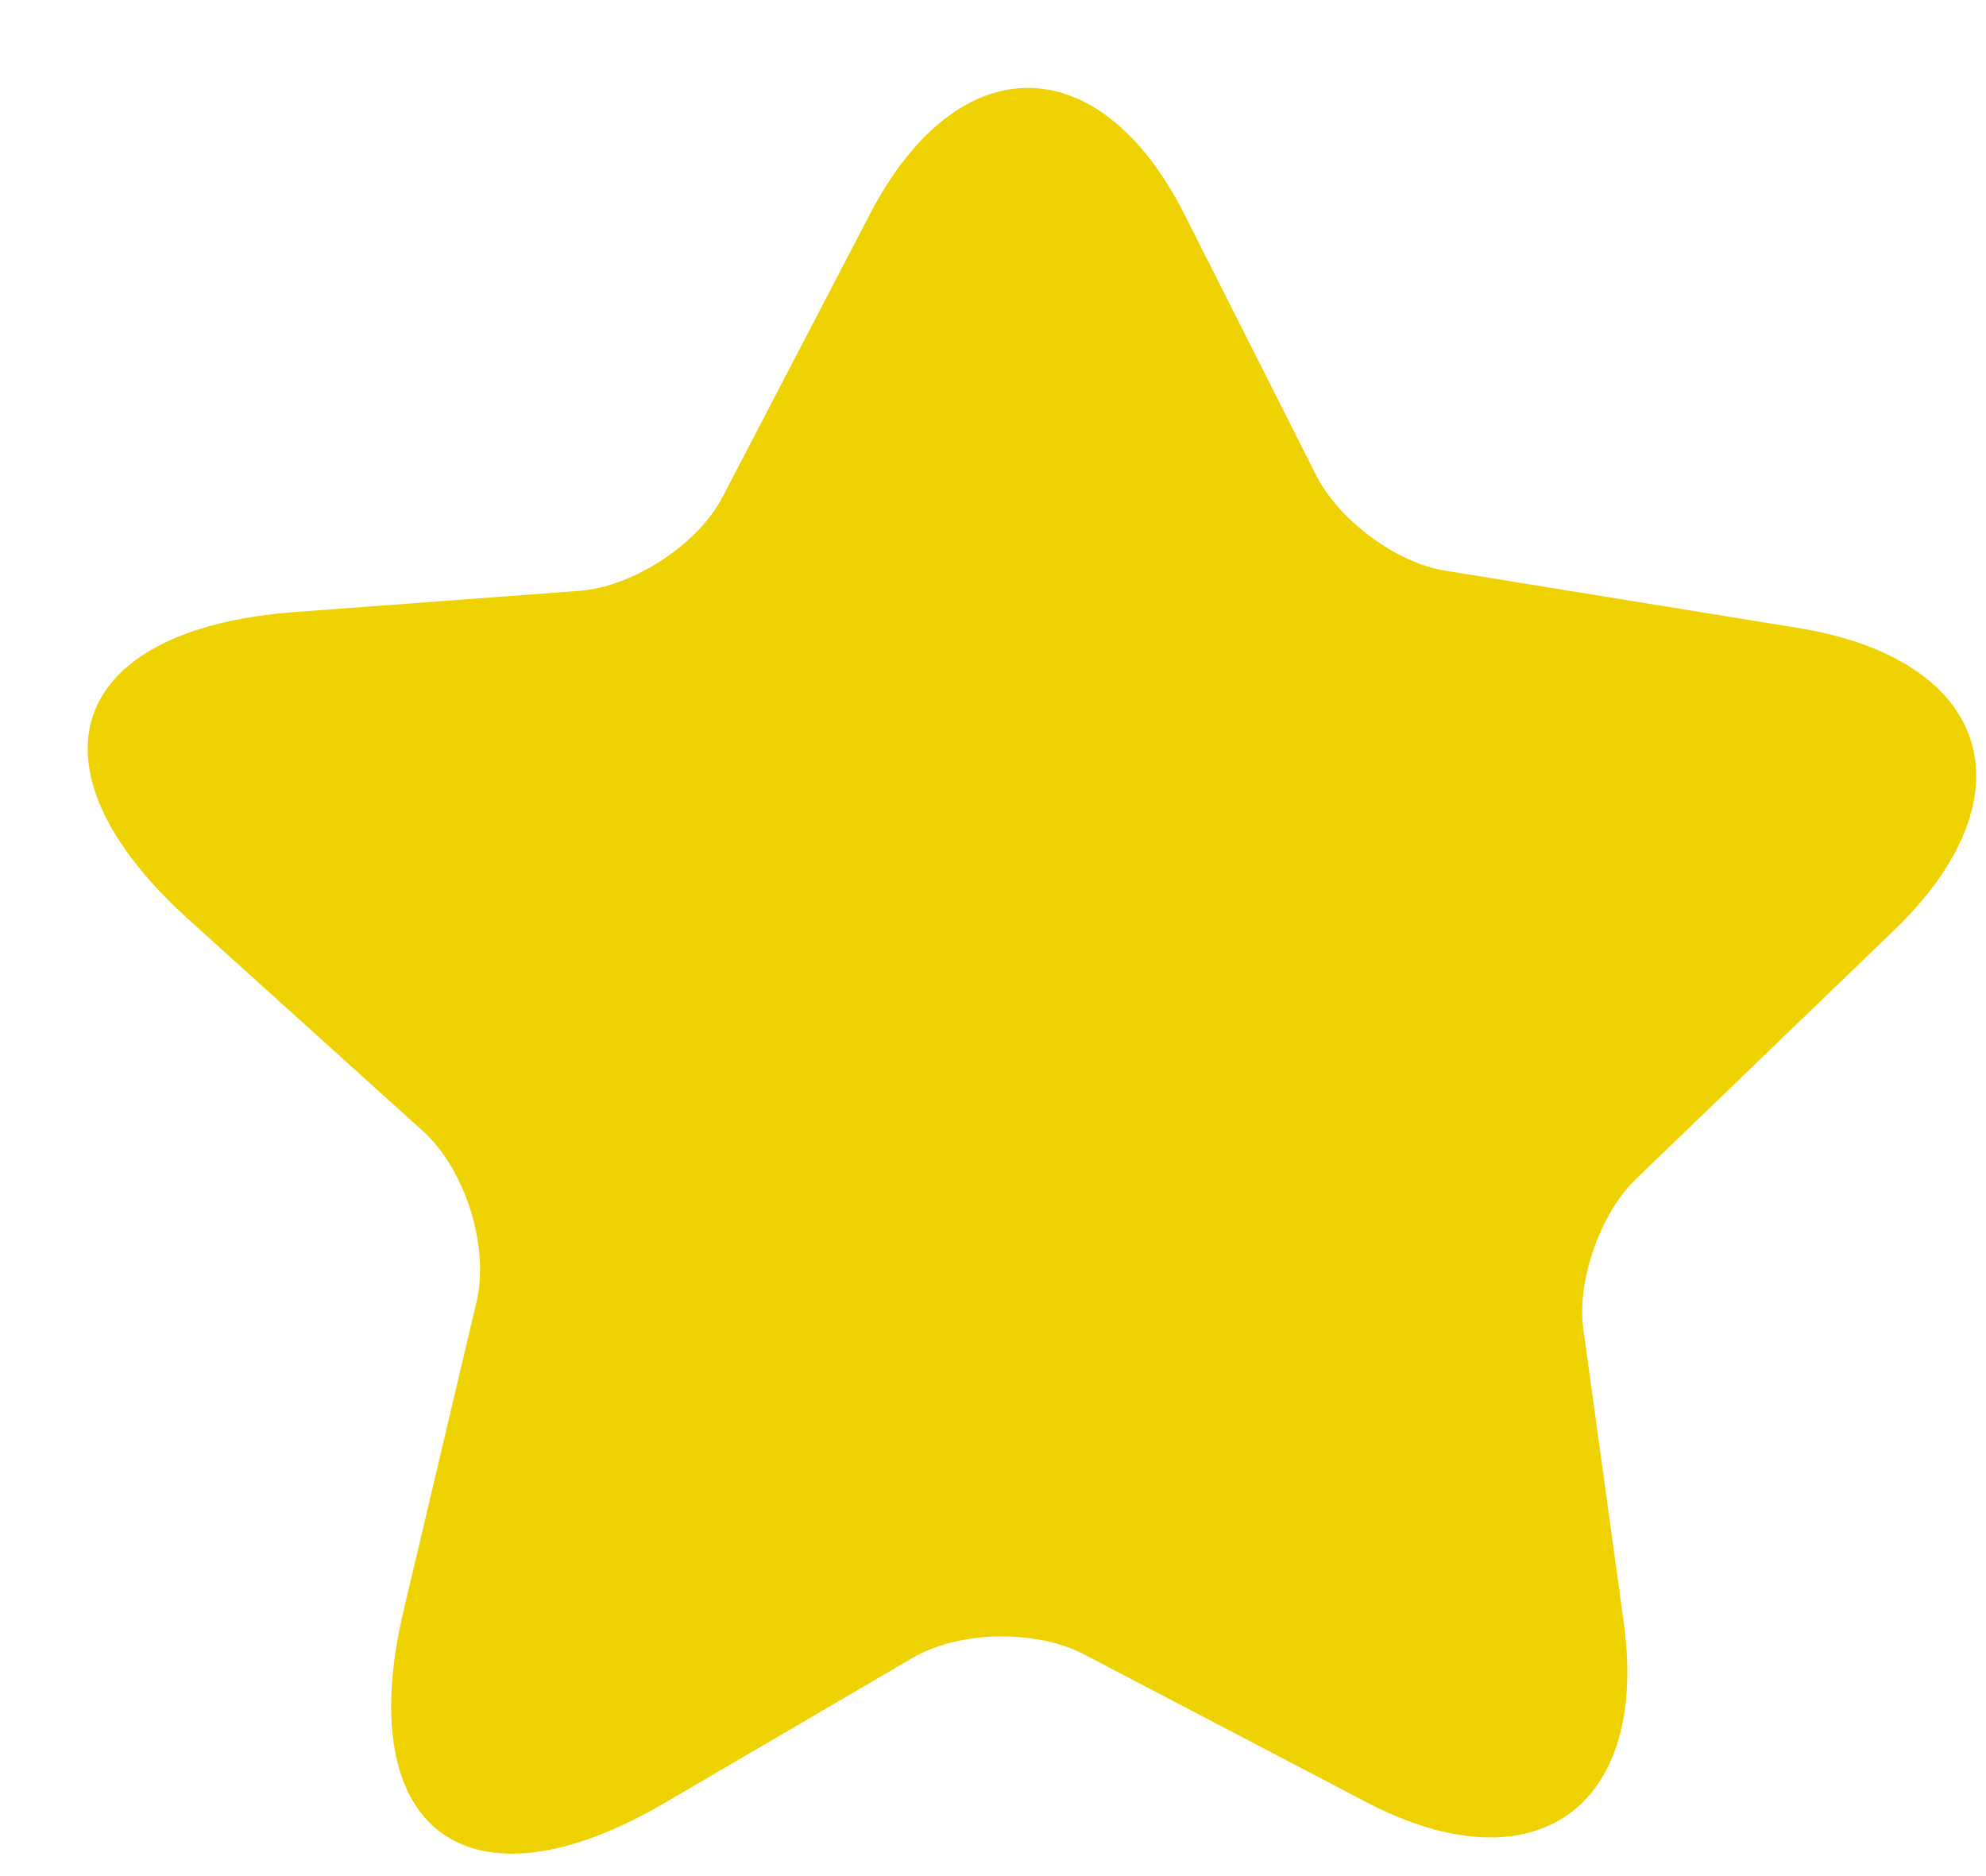 <svg width="18" height="17" viewBox="0 0 18 17" fill="none" xmlns="http://www.w3.org/2000/svg">
<path d="M17.164 8.432L14.825 10.686C14.504 10.995 14.286 11.613 14.352 12.055L14.716 14.697C14.952 16.388 13.904 17.121 12.389 16.333L9.82 14.988C9.39 14.764 8.687 14.776 8.269 15.024L6.021 16.339C4.245 17.375 3.185 16.594 3.658 14.594L4.318 11.801C4.439 11.292 4.215 10.595 3.833 10.249L1.706 8.329C0.186 6.953 0.61 5.705 2.658 5.547L5.251 5.354C5.736 5.317 6.324 4.936 6.548 4.505L7.893 1.924C8.687 0.415 9.965 0.421 10.735 1.942L11.934 4.317C12.14 4.717 12.662 5.105 13.104 5.172L16.315 5.693C18.048 5.984 18.43 7.214 17.164 8.432Z" fill="#EED202"/>
</svg>
